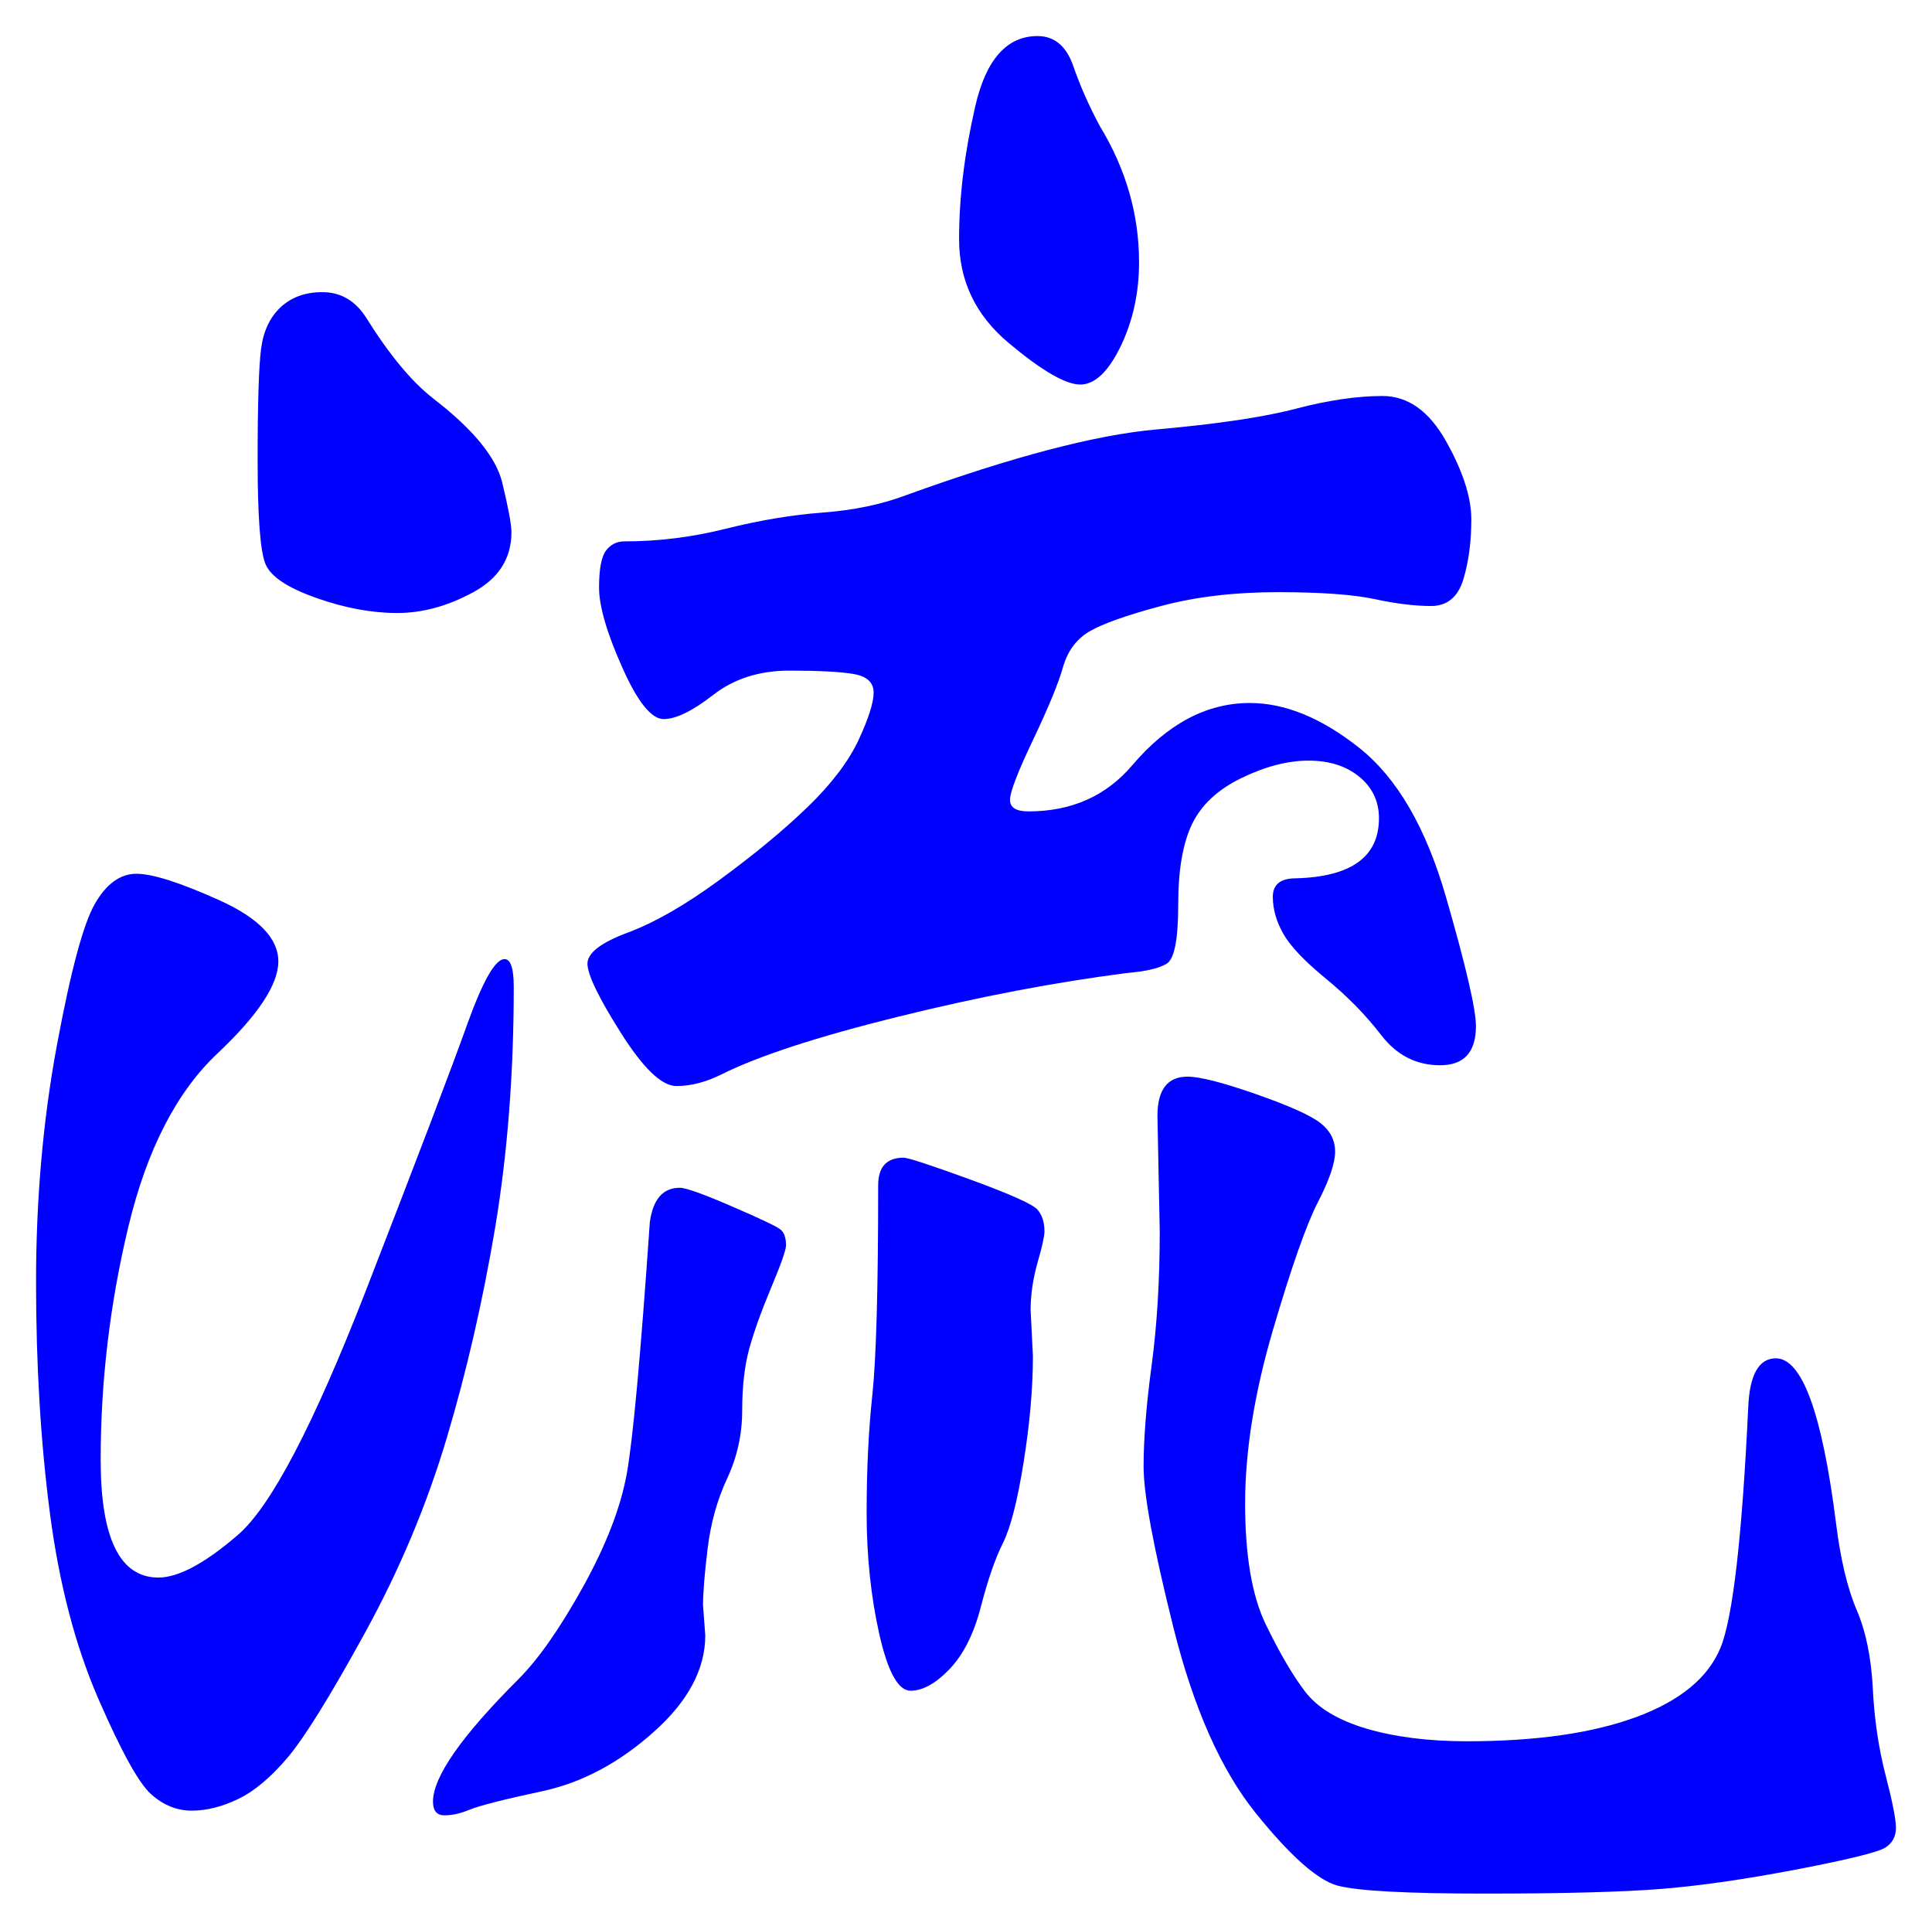 <svg xmlns="http://www.w3.org/2000/svg" xmlns:xlink="http://www.w3.org/1999/xlink" version="1.1" id="图层_1" x="0px" y="0px" width="26.794" height="26.757" viewBox="2.53 0.895 26.794 26.757" enable-background="new 0 0 30 30" xml:space="preserve">
<g>
	<path fill="#0000FF" d="M9.527,14.194c0.085,0,0.128,0.128,0.128,0.384c0,1.195-0.086,2.304-0.256,3.328   c-0.172,1.024-0.396,2-0.673,2.928c-0.277,0.929-0.655,1.83-1.136,2.705c-0.48,0.874-0.837,1.45-1.072,1.728   c-0.235,0.276-0.464,0.469-0.688,0.575c-0.224,0.107-0.438,0.16-0.64,0.16c-0.203,0-0.39-0.074-0.56-0.224   c-0.171-0.149-0.416-0.592-0.736-1.327c-0.32-0.736-0.544-1.596-0.672-2.576c-0.128-0.981-0.192-2.049-0.192-3.201   c0-1.151,0.096-2.244,0.288-3.279c0.192-1.035,0.368-1.69,0.528-1.968c0.16-0.277,0.352-0.416,0.576-0.416   c0.224,0,0.608,0.123,1.152,0.368c0.544,0.246,0.816,0.528,0.816,0.848s-0.283,0.747-0.848,1.279   c-0.565,0.534-0.976,1.334-1.232,2.4c-0.256,1.067-0.384,2.145-0.384,3.232s0.267,1.632,0.8,1.632c0.277,0,0.645-0.196,1.104-0.592   c0.458-0.395,1.05-1.525,1.776-3.392c0.725-1.867,1.194-3.1,1.407-3.697C9.228,14.494,9.399,14.194,9.527,14.194z M6.999,4.946   c0.256,0,0.458,0.118,0.608,0.352c0.319,0.512,0.629,0.886,0.928,1.12c0.555,0.427,0.874,0.816,0.96,1.168   C9.58,7.938,9.623,8.168,9.623,8.274c0,0.363-0.176,0.64-0.528,0.832C8.743,9.298,8.391,9.395,8.039,9.395   c-0.353,0-0.726-0.069-1.12-0.208C6.524,9.048,6.29,8.894,6.215,8.723c-0.075-0.17-0.112-0.651-0.112-1.44S6.119,5.976,6.151,5.73   c0.032-0.245,0.123-0.437,0.272-0.576C6.572,5.016,6.764,4.946,6.999,4.946z M13.431,18.162c0,0.064-0.069,0.262-0.208,0.592   c-0.139,0.332-0.239,0.614-0.304,0.849c-0.063,0.235-0.096,0.518-0.096,0.849c0,0.33-0.069,0.645-0.208,0.943   c-0.14,0.299-0.229,0.624-0.272,0.977c-0.043,0.352-0.063,0.613-0.063,0.783l0.031,0.416c0,0.47-0.239,0.917-0.72,1.344   c-0.479,0.427-0.992,0.699-1.536,0.816s-0.88,0.203-1.008,0.256s-0.245,0.08-0.352,0.08c-0.107,0-0.16-0.064-0.16-0.191   c0-0.342,0.395-0.908,1.184-1.696c0.277-0.277,0.576-0.704,0.896-1.28c0.319-0.576,0.522-1.099,0.607-1.568   c0.085-0.469,0.192-1.631,0.32-3.488c0.043-0.319,0.181-0.479,0.416-0.479c0.085,0,0.325,0.086,0.72,0.257   c0.395,0.17,0.619,0.277,0.672,0.319C13.404,17.981,13.431,18.057,13.431,18.162z M19.863,10.643c0.49,0,0.997,0.208,1.52,0.624   s0.923,1.104,1.2,2.064s0.416,1.558,0.416,1.792c0,0.363-0.166,0.543-0.496,0.543c-0.331,0-0.603-0.139-0.816-0.416   c-0.213-0.277-0.469-0.539-0.768-0.784c-0.299-0.245-0.496-0.453-0.592-0.624c-0.096-0.17-0.145-0.341-0.145-0.512   c0-0.17,0.106-0.256,0.32-0.256c0.768-0.021,1.152-0.299,1.152-0.832c0-0.235-0.091-0.427-0.272-0.576   c-0.182-0.149-0.416-0.224-0.704-0.224s-0.598,0.08-0.928,0.24c-0.331,0.16-0.56,0.374-0.688,0.64   c-0.129,0.267-0.192,0.64-0.192,1.12s-0.054,0.752-0.16,0.816c-0.107,0.064-0.288,0.107-0.544,0.128   c-1.003,0.128-2.064,0.331-3.184,0.608c-1.12,0.277-1.937,0.544-2.448,0.8c-0.214,0.106-0.422,0.16-0.624,0.16   c-0.203,0-0.459-0.246-0.769-0.736c-0.31-0.491-0.464-0.811-0.464-0.96c0-0.149,0.187-0.293,0.561-0.432   c0.373-0.139,0.8-0.384,1.279-0.736c0.48-0.352,0.886-0.688,1.217-1.008c0.33-0.32,0.564-0.629,0.704-0.928   c0.138-0.298,0.208-0.517,0.208-0.656c0-0.139-0.092-0.224-0.272-0.256c-0.182-0.032-0.48-0.048-0.896-0.048   c-0.415,0-0.768,0.112-1.056,0.336c-0.288,0.224-0.518,0.336-0.688,0.336c-0.171,0-0.363-0.24-0.576-0.72   c-0.214-0.48-0.32-0.848-0.32-1.104s0.032-0.426,0.096-0.512c0.064-0.085,0.149-0.128,0.257-0.128c0.469,0,0.938-0.058,1.407-0.176   c0.47-0.117,0.917-0.192,1.345-0.224c0.426-0.032,0.811-0.112,1.151-0.24c1.473-0.533,2.629-0.837,3.473-0.912   c0.842-0.075,1.487-0.17,1.936-0.288c0.448-0.117,0.848-0.176,1.2-0.176c0.352,0,0.645,0.208,0.88,0.624   c0.234,0.416,0.352,0.779,0.352,1.088c0,0.31-0.037,0.587-0.111,0.832c-0.075,0.245-0.225,0.368-0.448,0.368   s-0.485-0.032-0.784-0.096s-0.747-0.096-1.344-0.096c-0.598,0-1.136,0.064-1.616,0.192c-0.479,0.128-0.811,0.246-0.992,0.352   c-0.182,0.107-0.304,0.272-0.368,0.496c-0.063,0.224-0.202,0.56-0.415,1.008c-0.214,0.448-0.32,0.726-0.32,0.832   c0,0.107,0.085,0.16,0.256,0.16c0.597,0,1.077-0.213,1.44-0.64C18.722,10.931,19.266,10.643,19.863,10.643z M17.015,17.971   c0,0.064-0.031,0.208-0.096,0.432c-0.063,0.225-0.096,0.443-0.096,0.656l0.032,0.641c0,0.447-0.044,0.938-0.129,1.471   c-0.085,0.534-0.181,0.908-0.287,1.121c-0.107,0.213-0.208,0.506-0.305,0.879c-0.096,0.374-0.24,0.662-0.432,0.865   c-0.192,0.201-0.374,0.303-0.544,0.303c-0.171,0-0.315-0.26-0.433-0.783c-0.117-0.522-0.176-1.082-0.176-1.68   s0.026-1.146,0.08-1.648c0.053-0.501,0.08-1.467,0.08-2.896c0-0.256,0.117-0.384,0.353-0.384c0.063,0,0.372,0.102,0.928,0.304   c0.555,0.203,0.864,0.342,0.928,0.416C16.983,17.742,17.015,17.842,17.015,17.971z M18.327,4.531c0,0.427-0.086,0.816-0.256,1.168   C17.9,6.05,17.714,6.227,17.511,6.227s-0.533-0.192-0.992-0.576c-0.459-0.384-0.688-0.864-0.688-1.44s0.074-1.189,0.224-1.84   c0.149-0.65,0.438-0.976,0.864-0.976c0.234,0,0.4,0.139,0.496,0.416c0.096,0.277,0.219,0.555,0.368,0.832   C18.146,3.24,18.327,3.87,18.327,4.531z M27.159,19.73c0.362,0,0.64,0.758,0.832,2.271c0.063,0.513,0.16,0.918,0.288,1.217   s0.202,0.661,0.224,1.088c0.021,0.426,0.08,0.826,0.176,1.199c0.097,0.373,0.145,0.619,0.145,0.736s-0.048,0.209-0.145,0.272   c-0.096,0.063-0.507,0.165-1.231,0.304c-0.726,0.139-1.355,0.229-1.889,0.271s-1.344,0.064-2.432,0.064s-1.771-0.037-2.048-0.111   c-0.277-0.076-0.656-0.412-1.136-1.008c-0.48-0.598-0.859-1.451-1.137-2.561s-0.416-1.855-0.416-2.24   c0-0.384,0.037-0.854,0.112-1.408c0.074-0.555,0.112-1.173,0.112-1.855l-0.032-1.6c0-0.363,0.139-0.545,0.416-0.545   c0.171,0,0.485,0.08,0.944,0.24c0.458,0.16,0.757,0.293,0.896,0.4s0.208,0.24,0.208,0.4c0,0.159-0.08,0.395-0.24,0.703   c-0.159,0.31-0.367,0.902-0.624,1.776c-0.256,0.875-0.384,1.675-0.384,2.399c0,0.727,0.096,1.286,0.288,1.681   s0.373,0.704,0.544,0.928s0.453,0.395,0.848,0.513c0.395,0.116,0.859,0.176,1.393,0.176c0.96,0,1.744-0.112,2.352-0.336   c0.608-0.225,0.997-0.545,1.168-0.961s0.299-1.53,0.385-3.344C26.796,19.955,26.924,19.73,27.159,19.73z" stroke-width="1"/>
</g>
</svg>